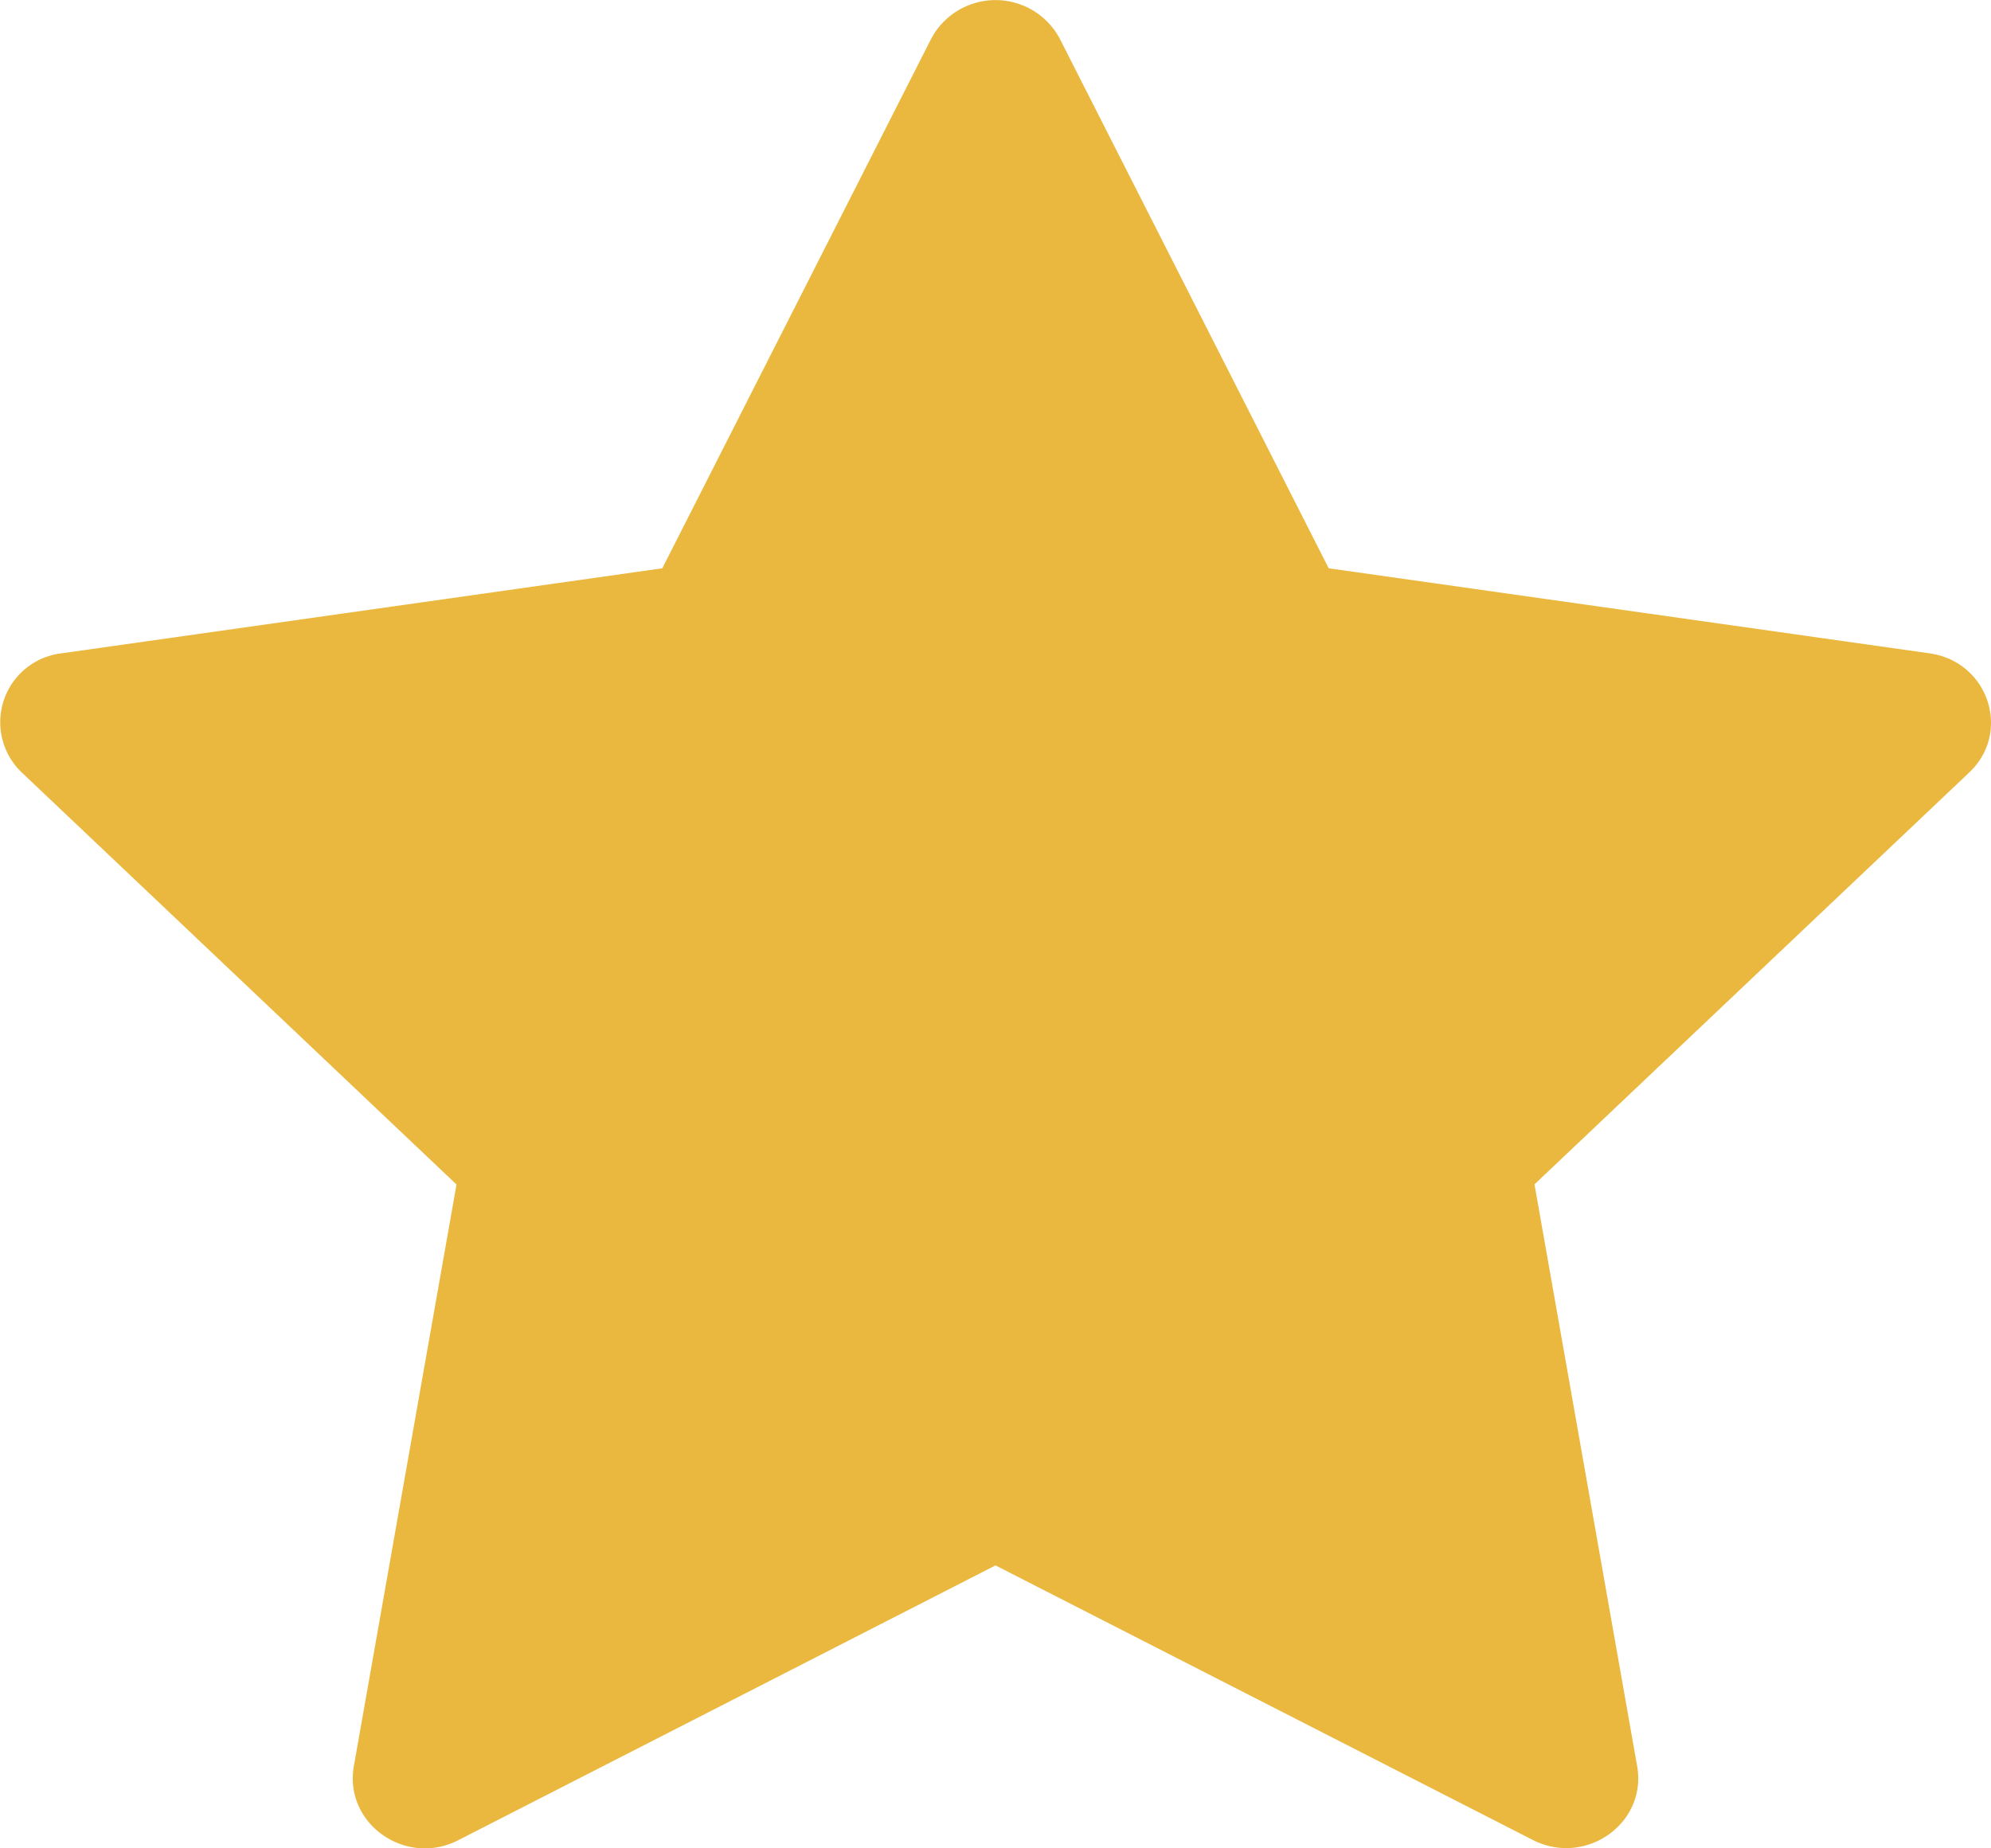 <svg xmlns="http://www.w3.org/2000/svg" width="14" height="13" viewBox="0 0 14 13">
    <path fill="#EBB83F" fill-rule="evenodd" d="M9.343 3.997l4.224.598c.414.058.58.554.28.838L10.79 8.33l.722 4.093c.07.402-.363.707-.734.518L7 11.01l-3.778 1.933c-.37.189-.804-.117-.734-.52l.722-4.092L.153 5.433a.488.488 0 0 1 .28-.838l4.224-.598L6.547.274a.512.512 0 0 1 .906 0l1.89 3.723z"/>
</svg>
